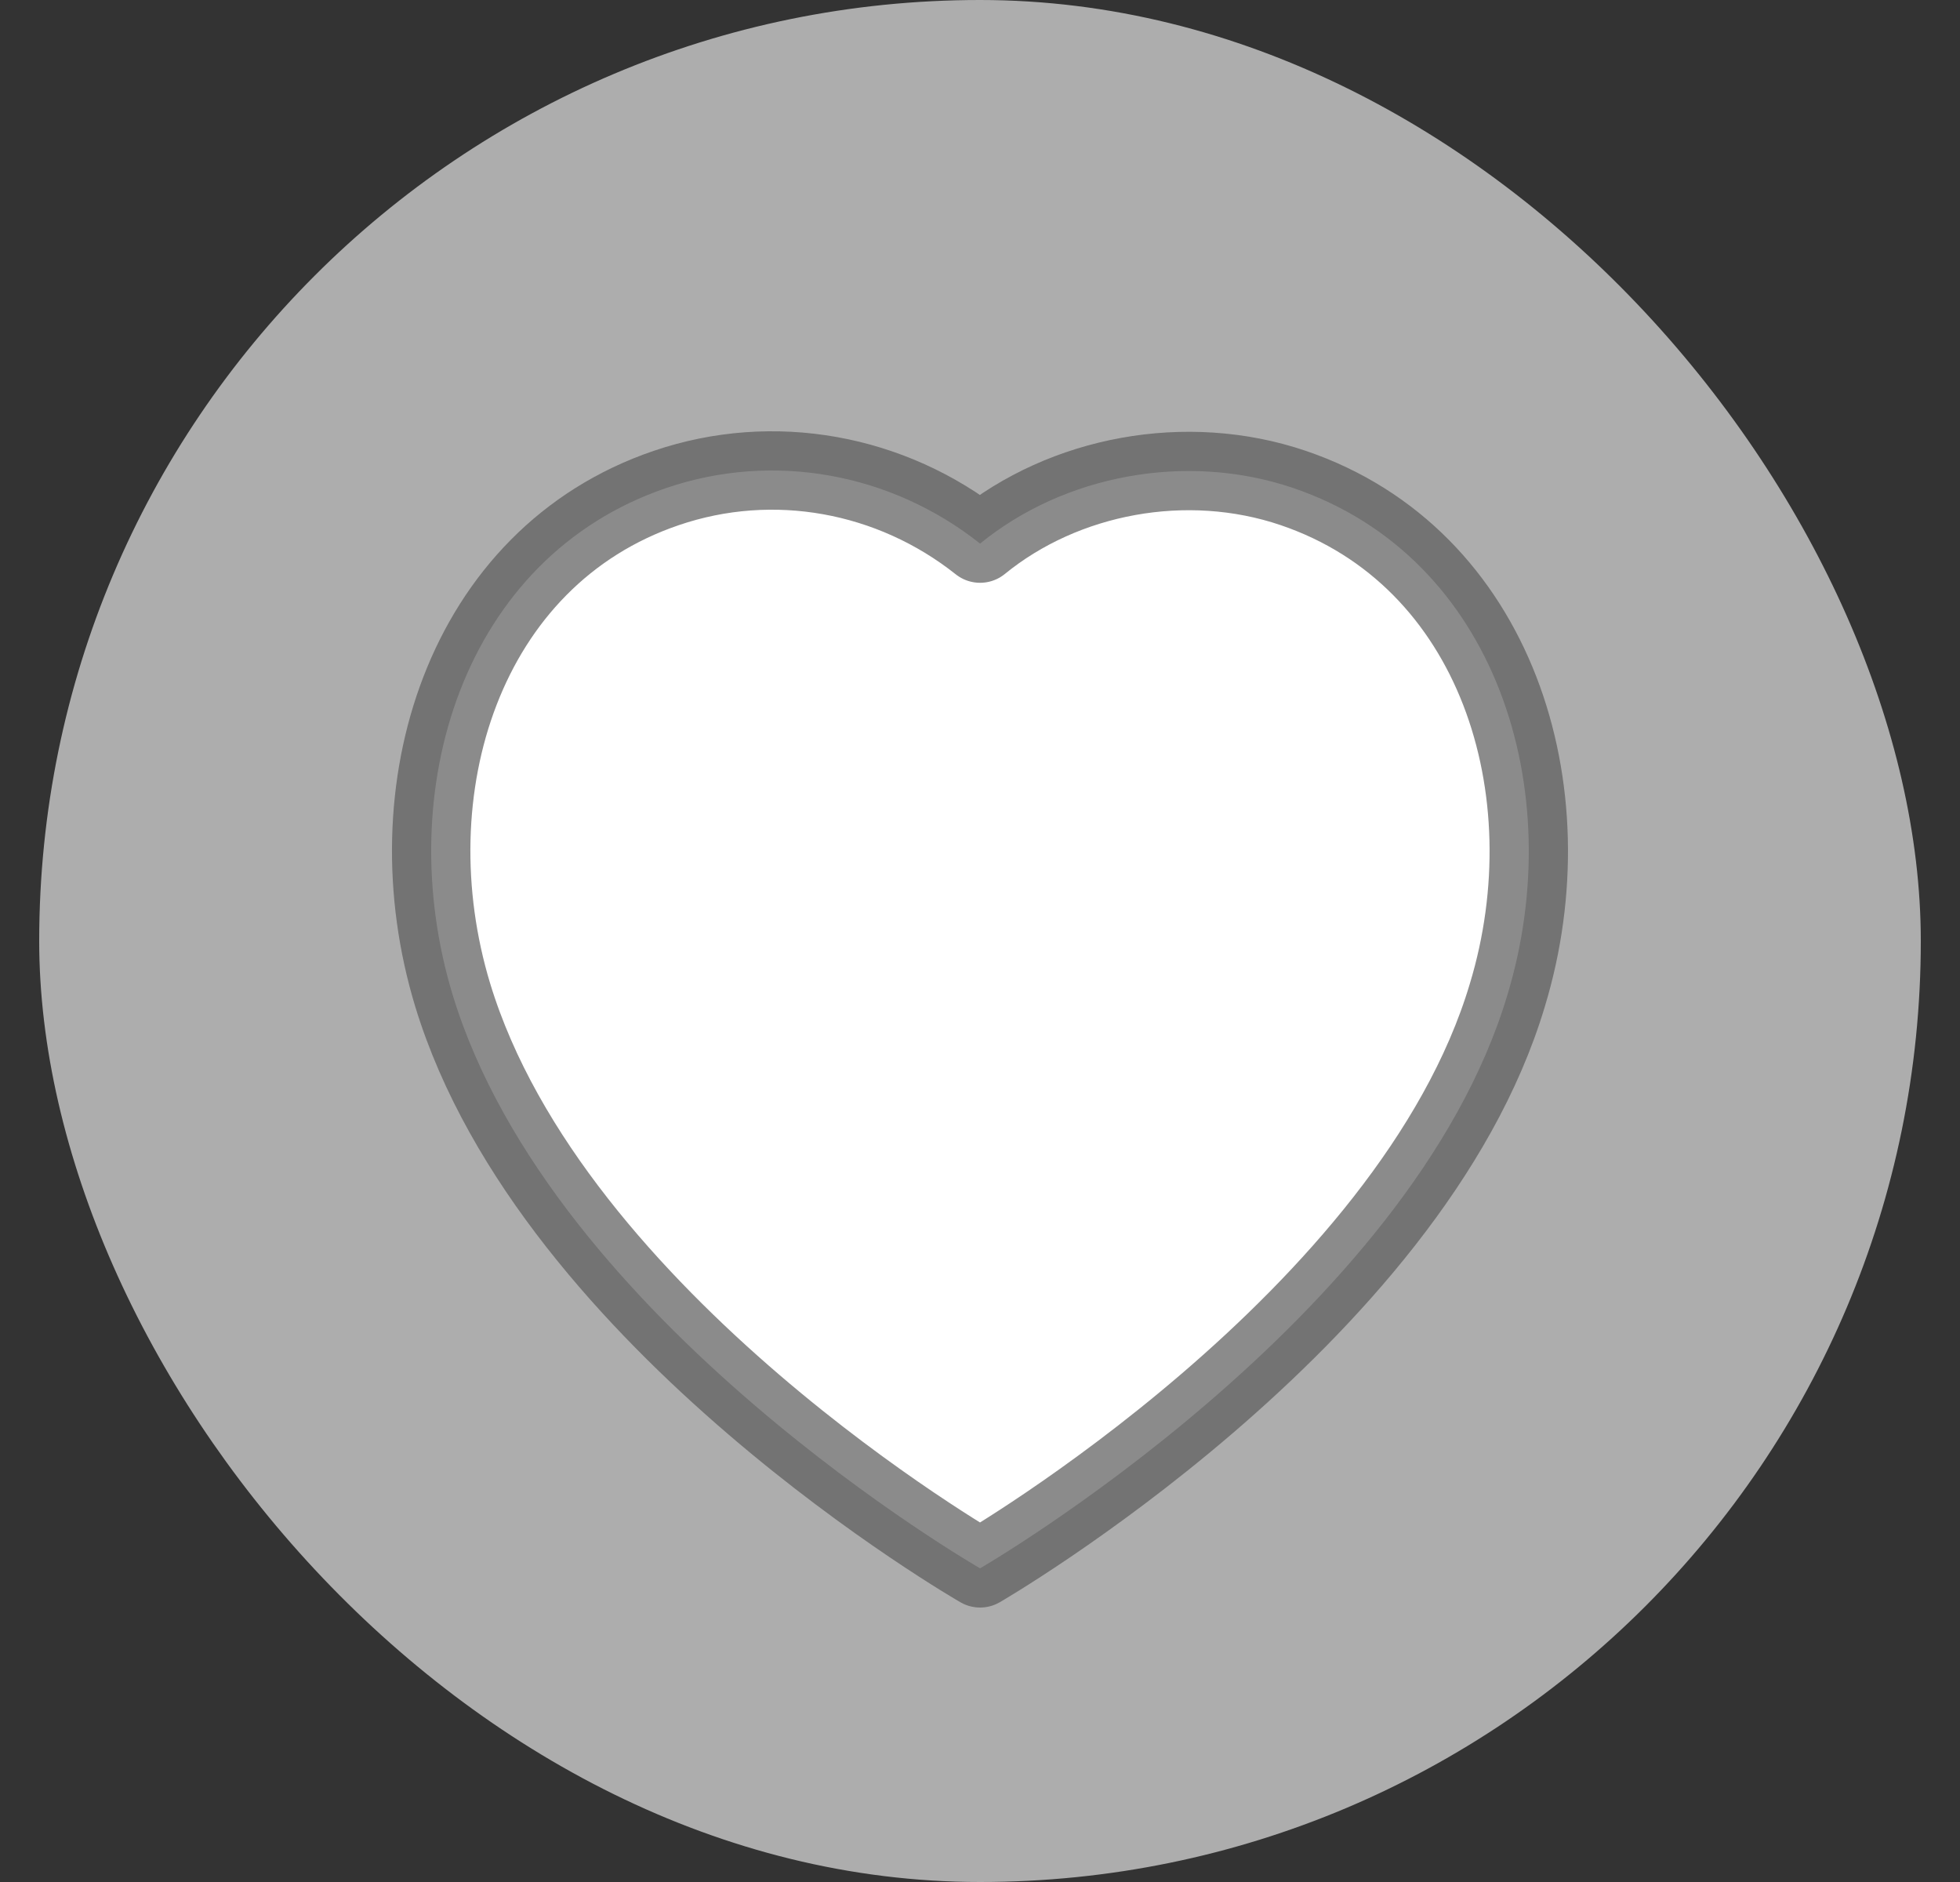 <svg width="25" height="24" viewBox="0 0 25 24" fill="none" xmlns="http://www.w3.org/2000/svg">
<rect x="0" y="0" width="25" height="24" fill="#333333" stroke="none"/>
<rect x="0.5" width="24" height="24" rx="12" fill="white" fill-opacity="0.6"/>
<path fill-rule="evenodd" clip-rule="evenodd" d="M8.499 6.223C9.863 5.758 11.367 6.032 12.501 6.932C13.573 6.057 15.133 5.761 16.495 6.223C19.087 7.104 20.017 10.082 19.227 12.688C17.996 16.819 12.501 20 12.501 20C12.501 20 7.046 16.867 5.774 12.688C4.983 10.082 5.907 7.104 8.499 6.223Z" fill="white" stroke="#5B5B5B" stroke-opacity="0.7" stroke-linecap="round" stroke-linejoin="round"/>
</svg>

